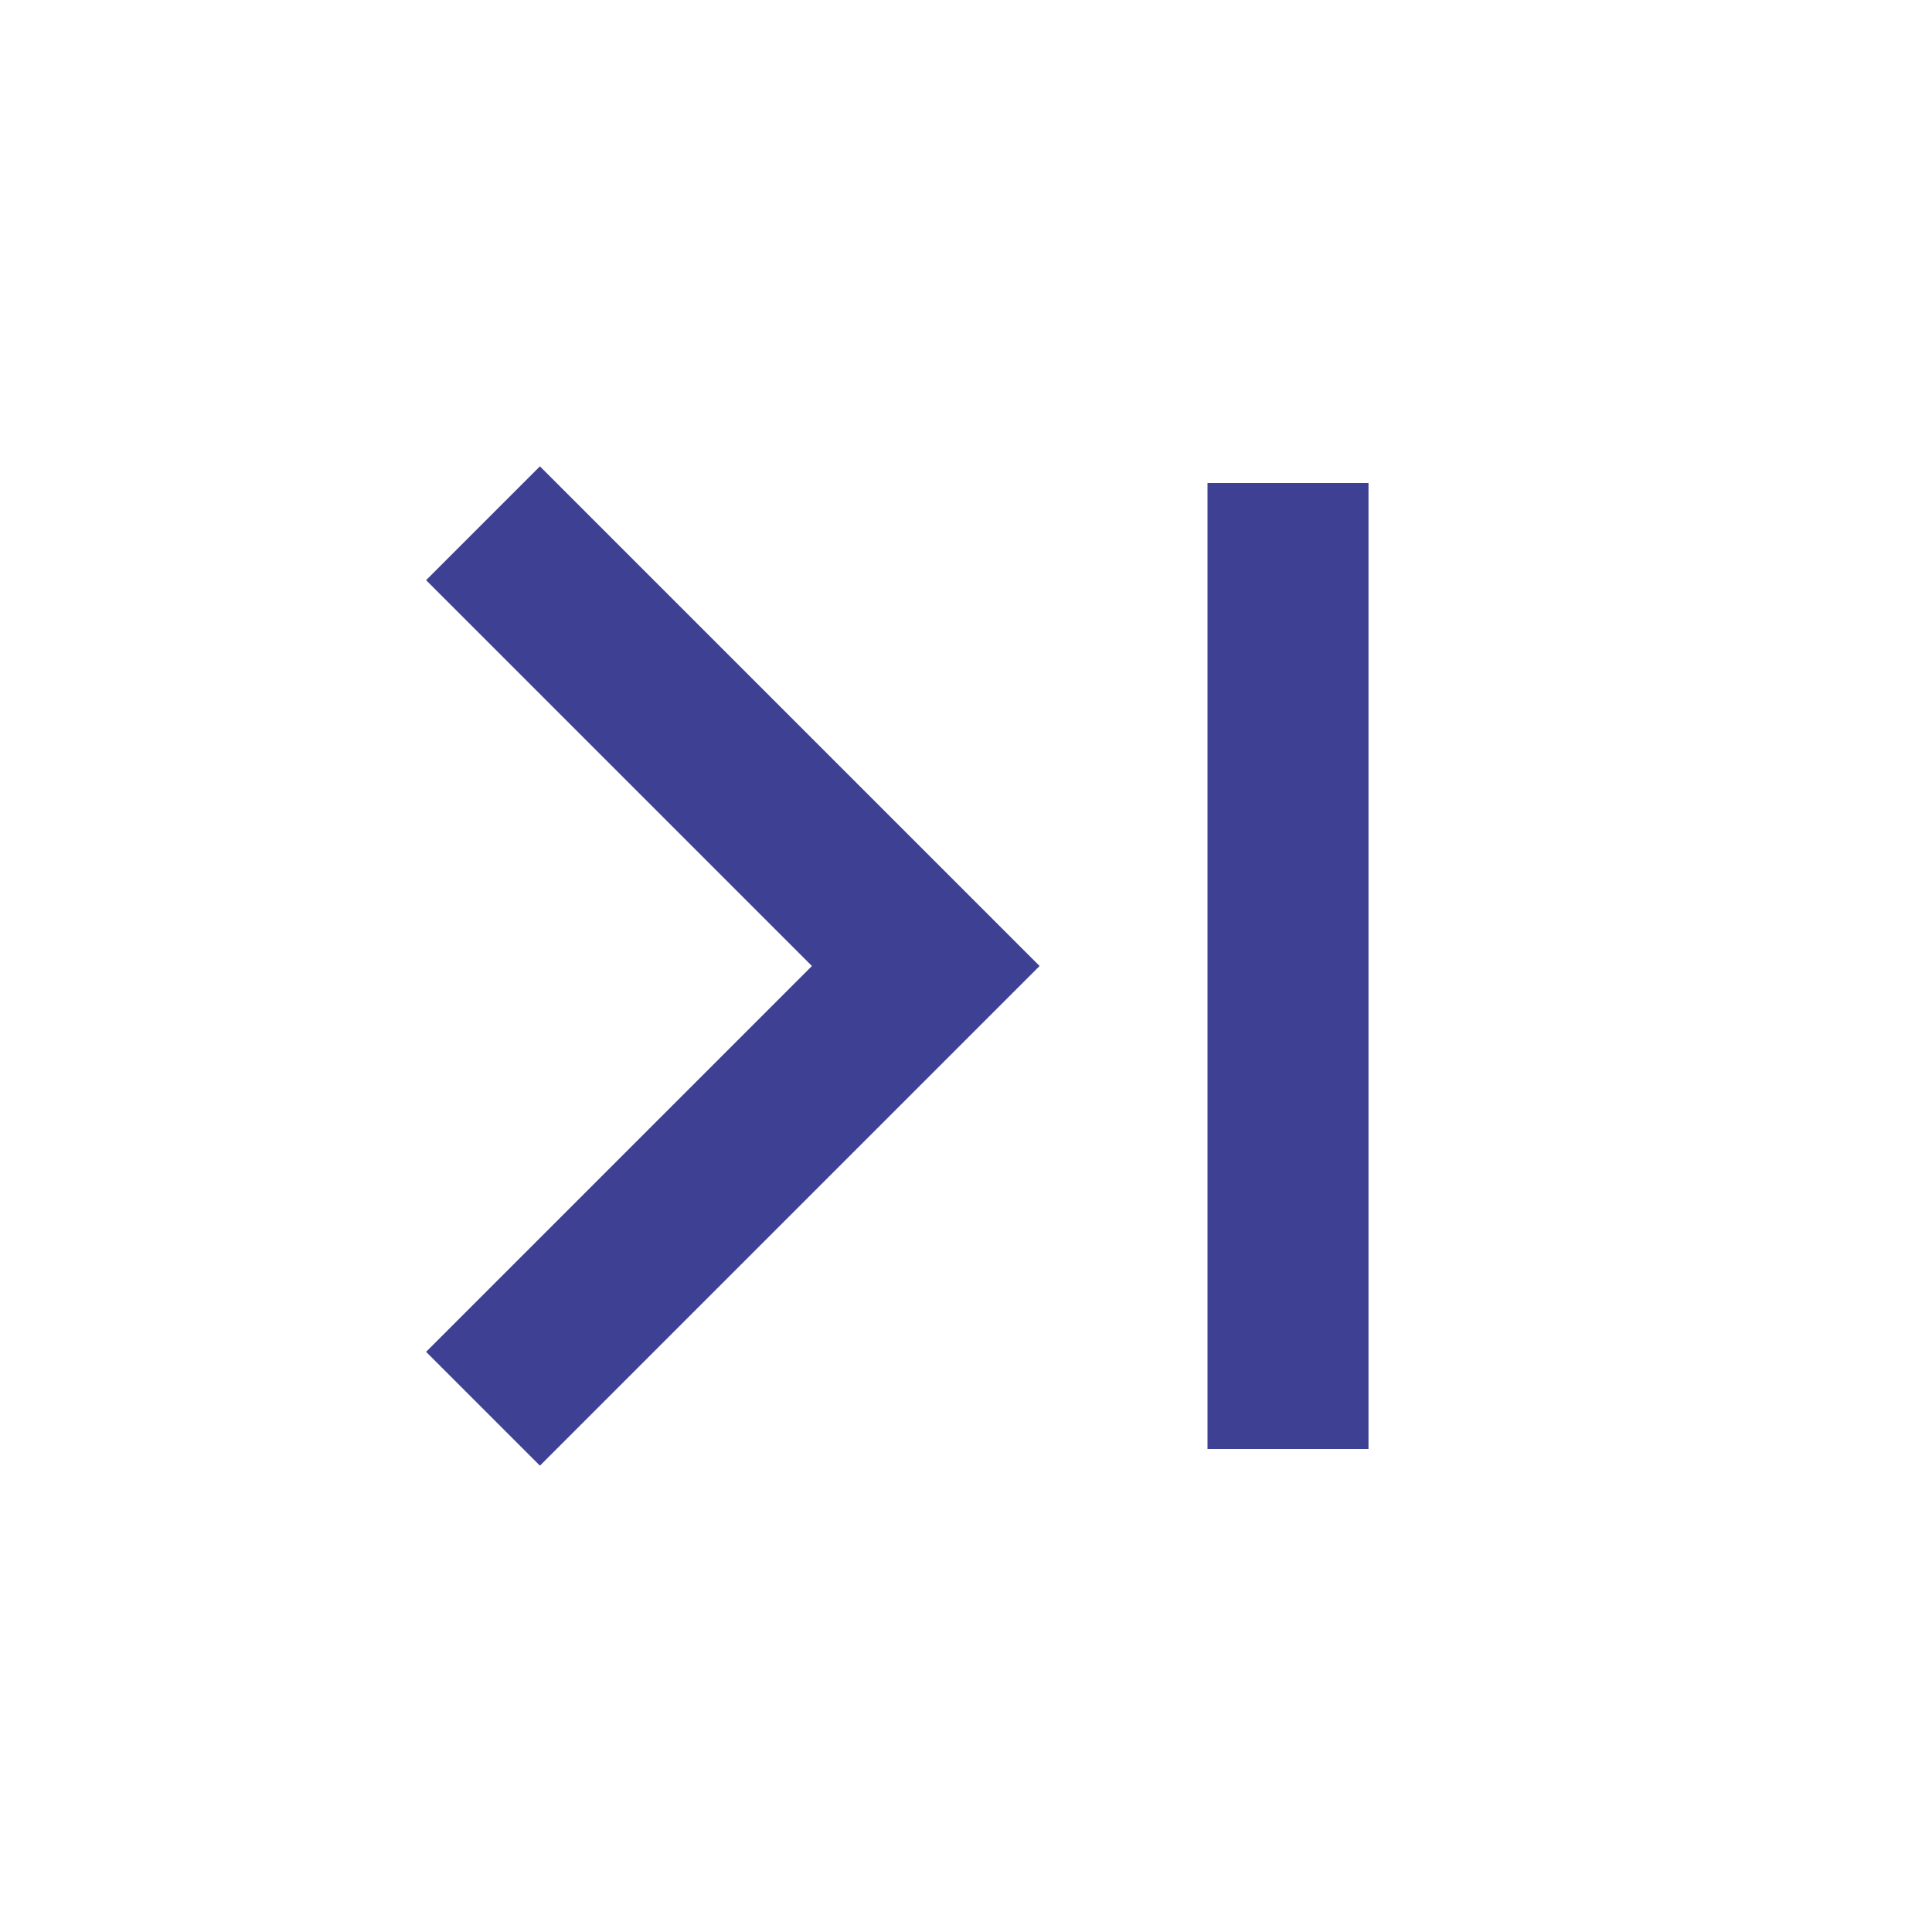 <svg xmlns="http://www.w3.org/2000/svg" viewBox="0 0 24 24" width="32" height="32"><path d="M10.086 12L5.293 16.793L6.707 18.207L12.914 12L6.707 5.793L5.293 7.207L10.086 12ZM17 6L17 18H15L15 6L17 6Z" fill="rgba(62,64,147,1)"></path></svg>
